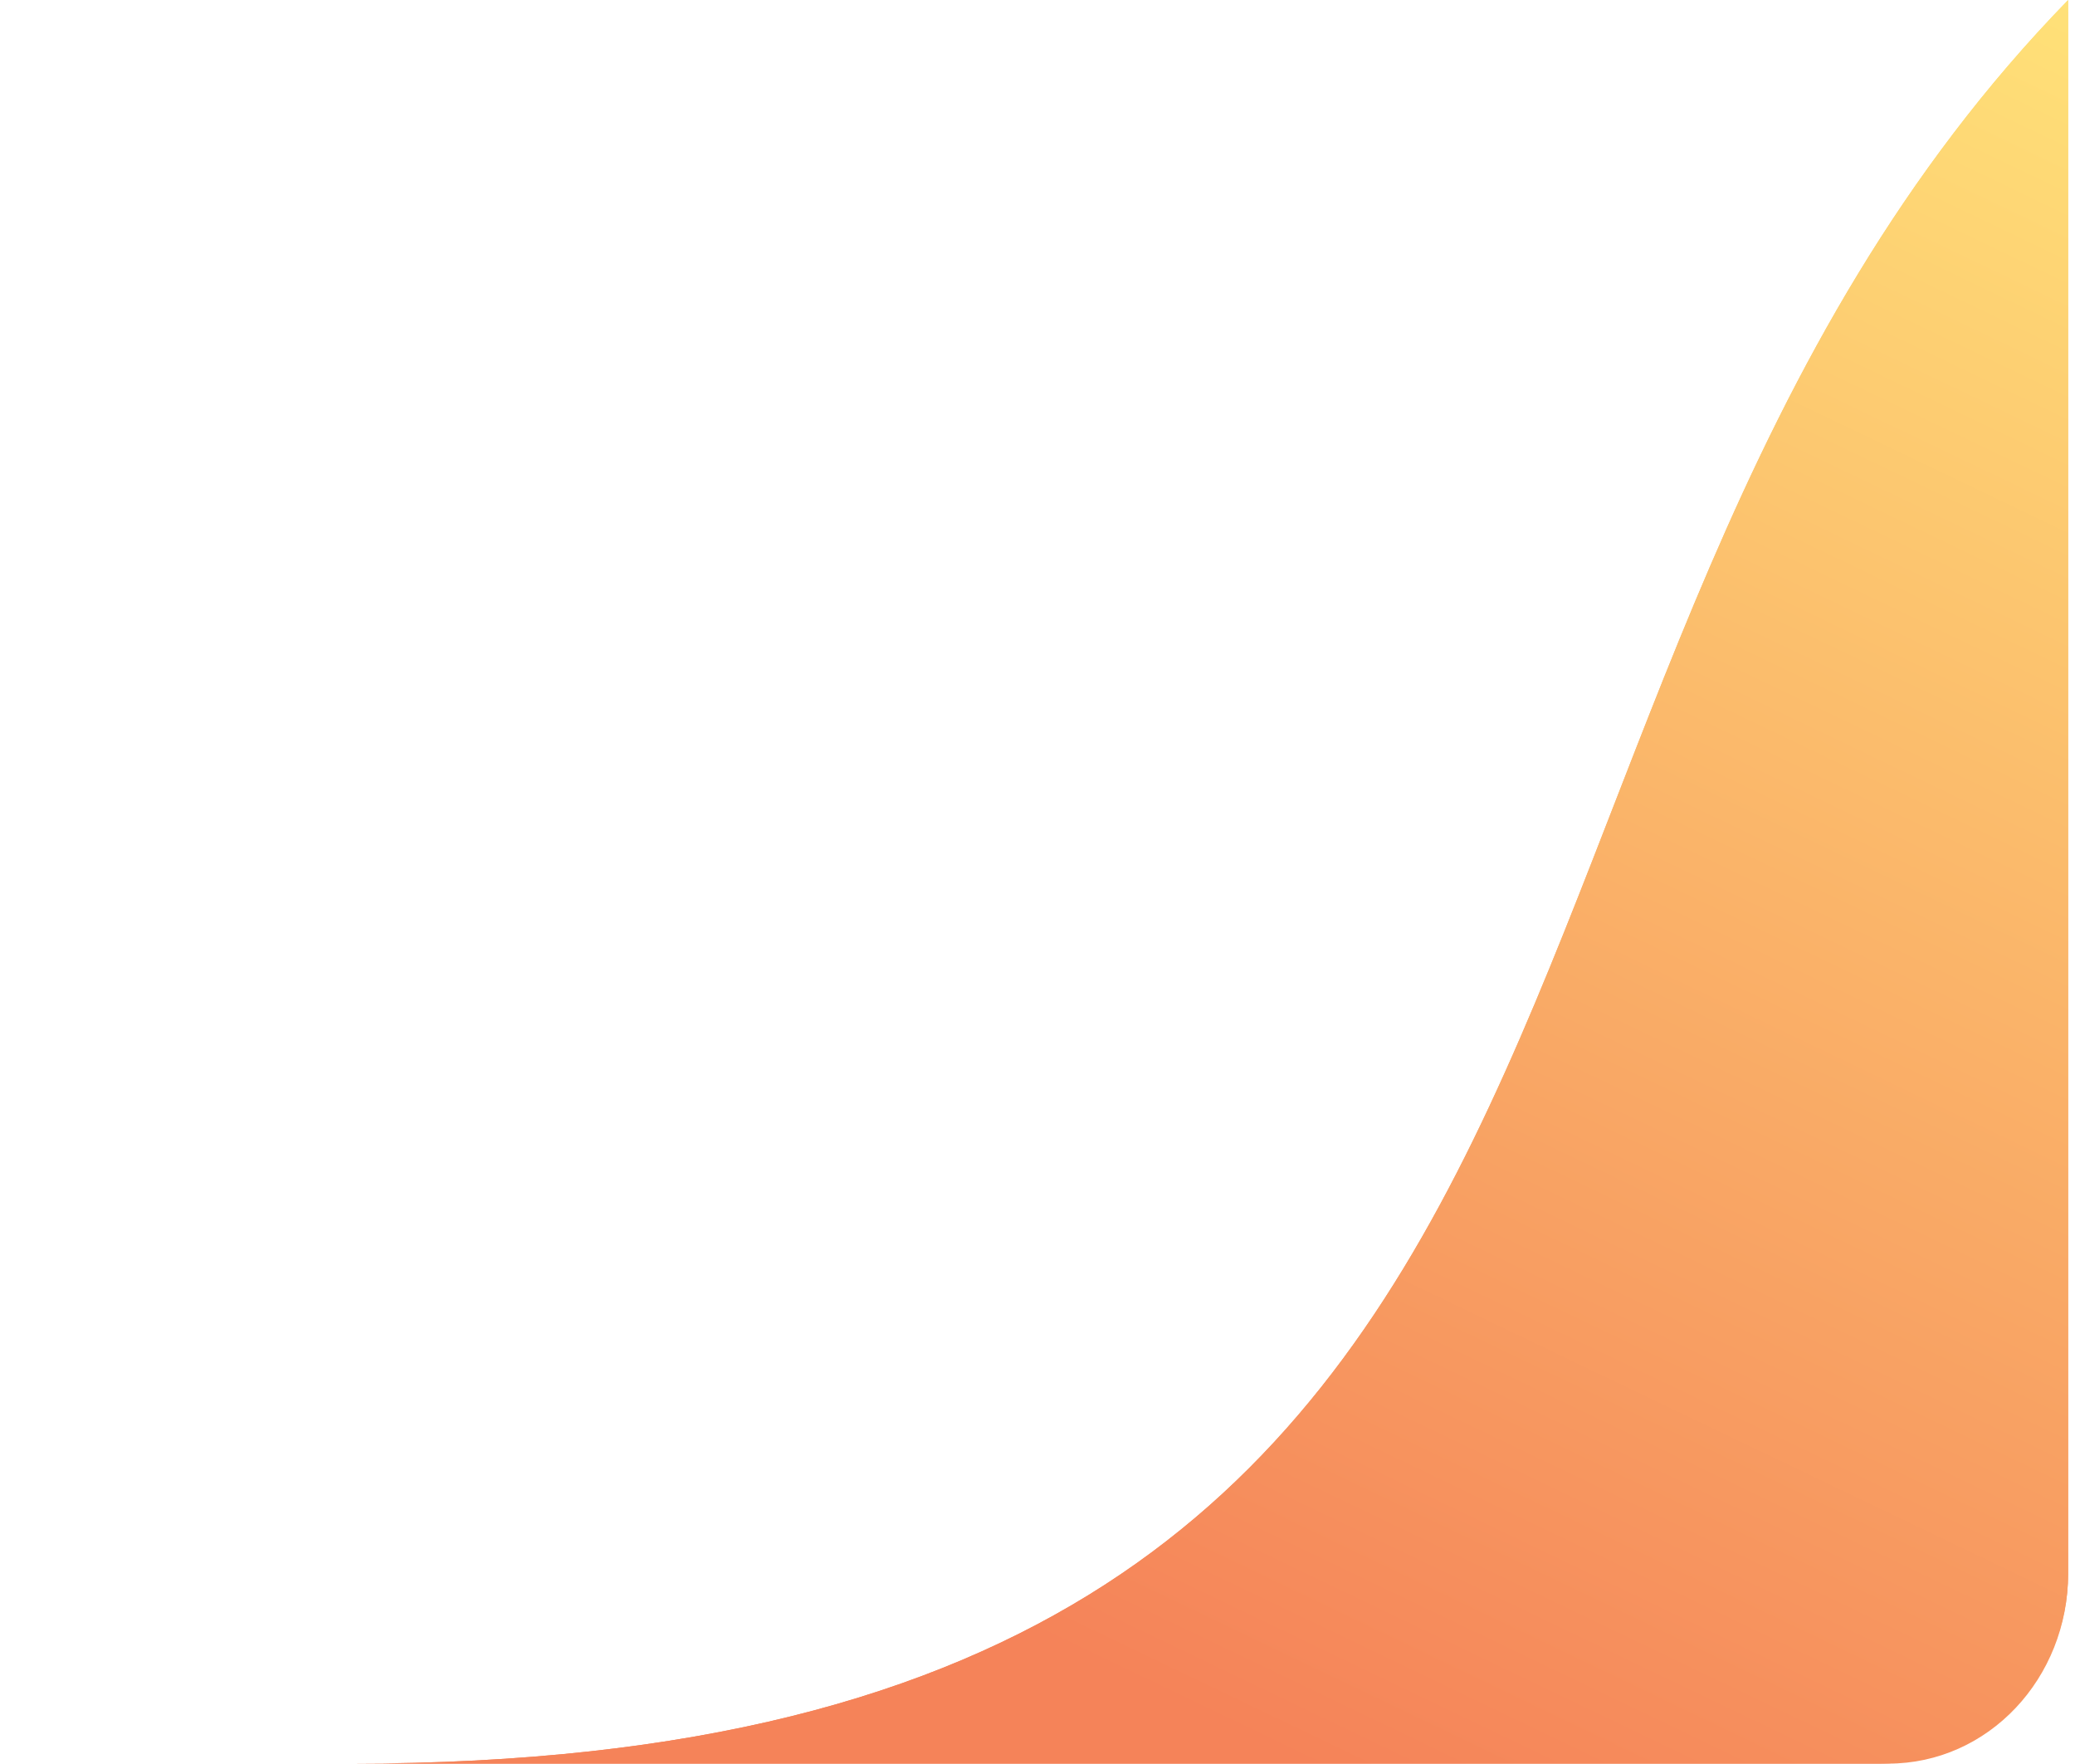 <svg width="273" height="232" viewBox="0 0 273 232" fill="none" xmlns="http://www.w3.org/2000/svg">
<path d="M272.097 207C272.097 220.807 260.98 232 247.173 232C161.597 232 -106.732 232 46.254 232C226.833 232 183.9 90.602 272.097 1.52588e-05L272.097 207Z" fill="url(#paint0_linear_22_55)"/>
<path d="M272.097 207C272.097 220.807 261.573 232 248.416 232C164.234 232 -107.481 232 46.254 232C226.833 232 183.9 90.602 272.097 1.52588e-05L272.097 207Z" fill="url(#paint1_linear_22_55)"/>
<defs>
<linearGradient id="paint0_linear_22_55" x1="171.087" y1="232" x2="280.412" y2="3.987" gradientUnits="userSpaceOnUse">
<stop stop-color="#F58359"/>
<stop offset="1" stop-color="#FFE178"/>
</linearGradient>
<linearGradient id="paint1_linear_22_55" x1="171.087" y1="232" x2="280.412" y2="3.987" gradientUnits="userSpaceOnUse">
<stop stop-color="#F58359"/>
<stop offset="1" stop-color="#FFE178"/>
</linearGradient>
</defs>
</svg>
